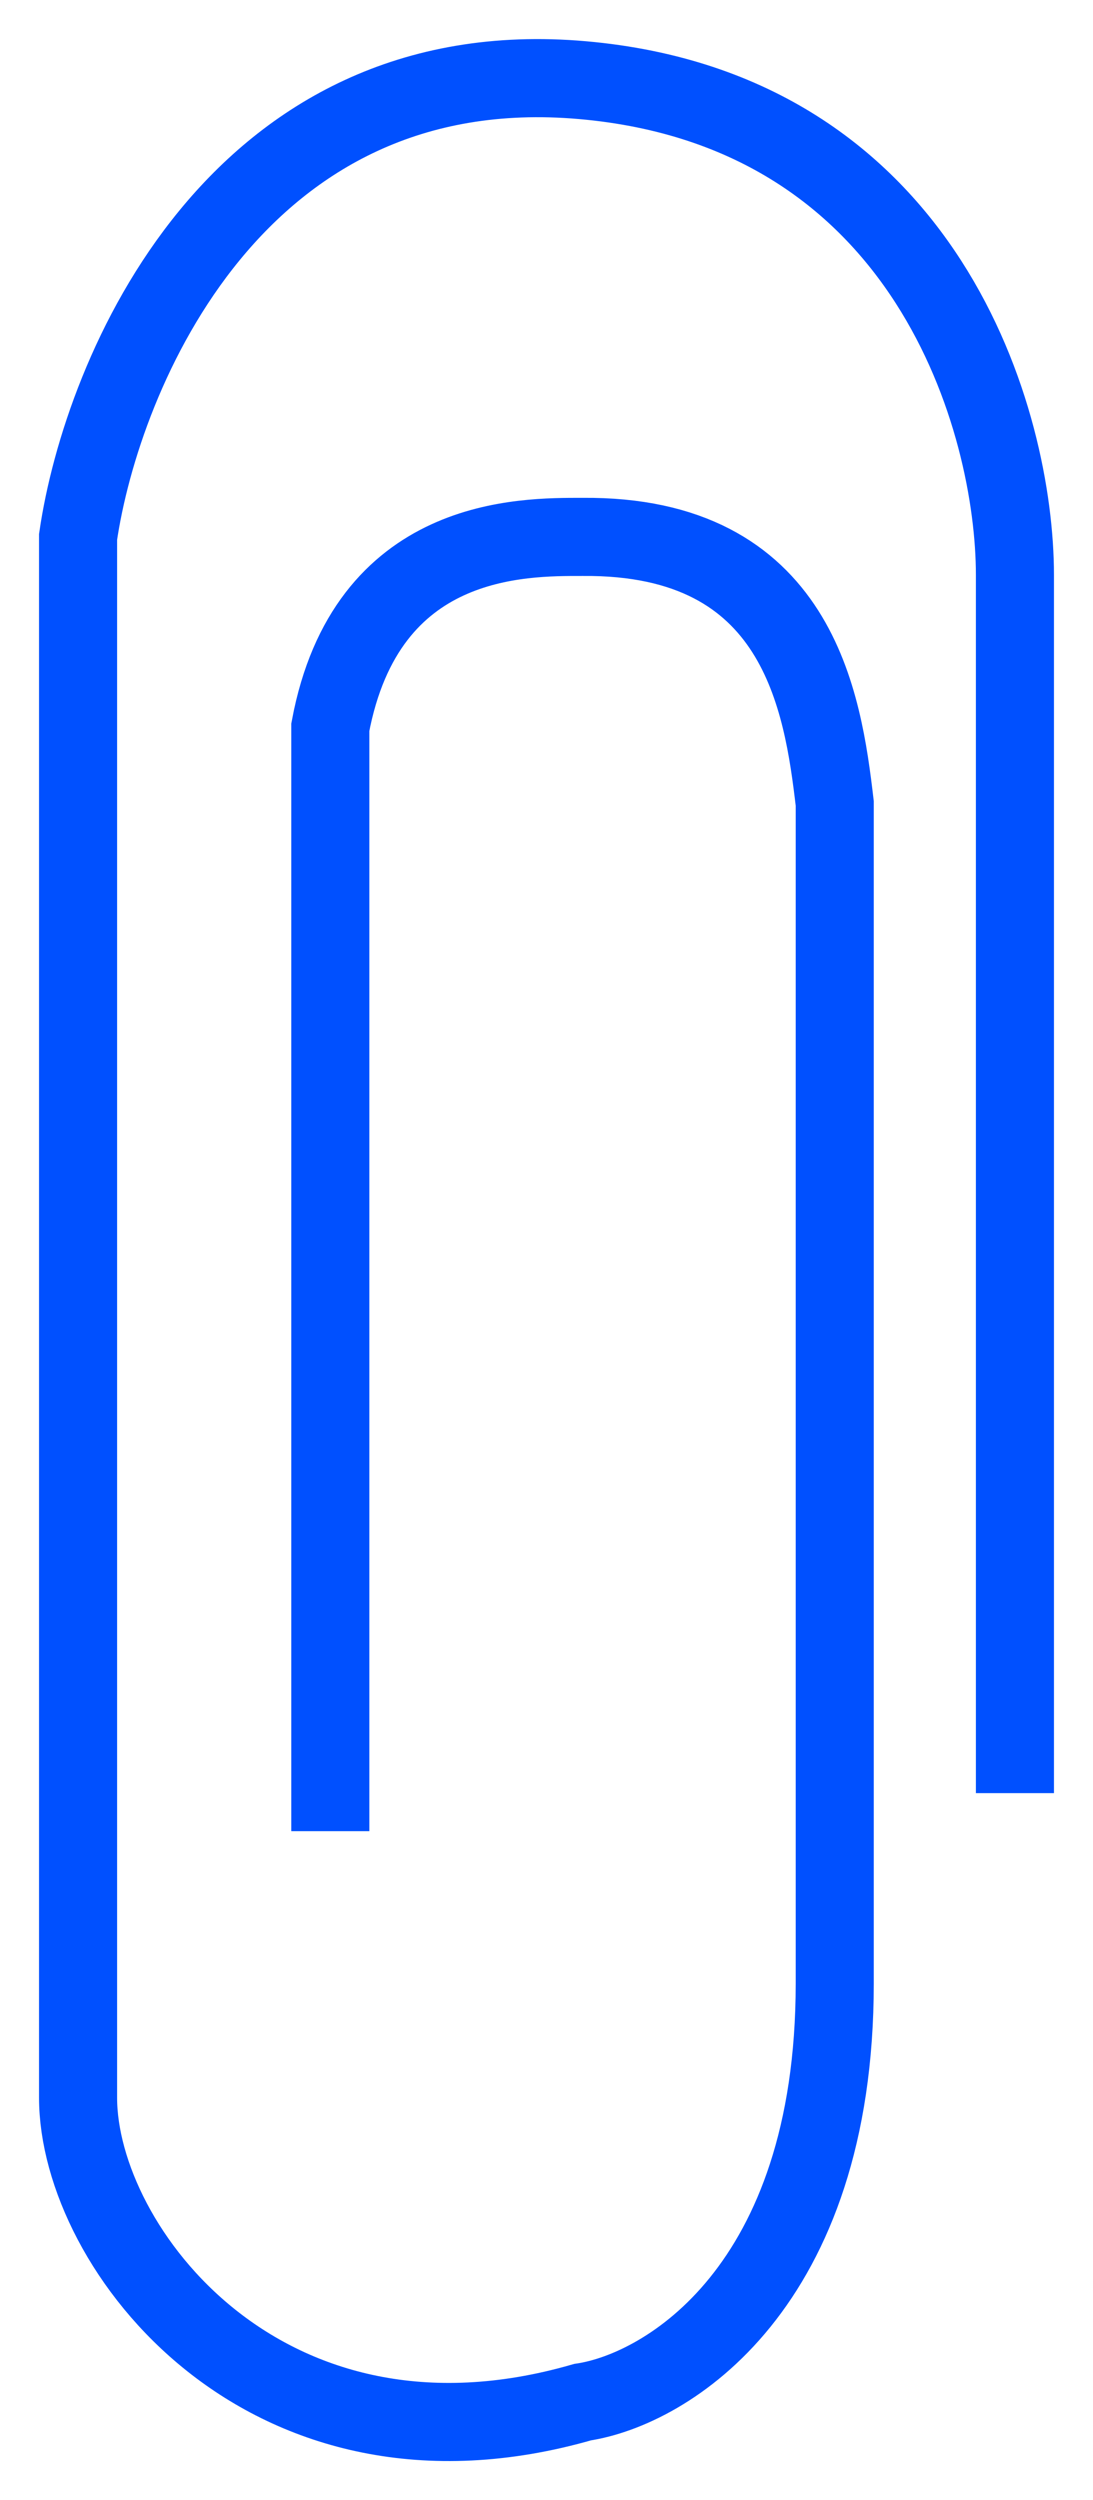 <svg width="14" height="32" viewBox="0 0 14 32" fill="none" xmlns="http://www.w3.org/2000/svg">
<path d="M13 22.951V7.36C13 5.411 11.892 1.416 7.462 1.026C3.031 0.636 1.308 4.761 1 6.872V26.849C1 28.772 3.4 31.916 7.462 30.746C8.538 30.584 10.692 29.285 10.692 25.387V10.283C10.539 8.984 10.231 6.847 7.462 6.872C6.692 6.872 4.692 6.847 4.231 9.308V23.438" stroke="#0050FF"/>
</svg>
